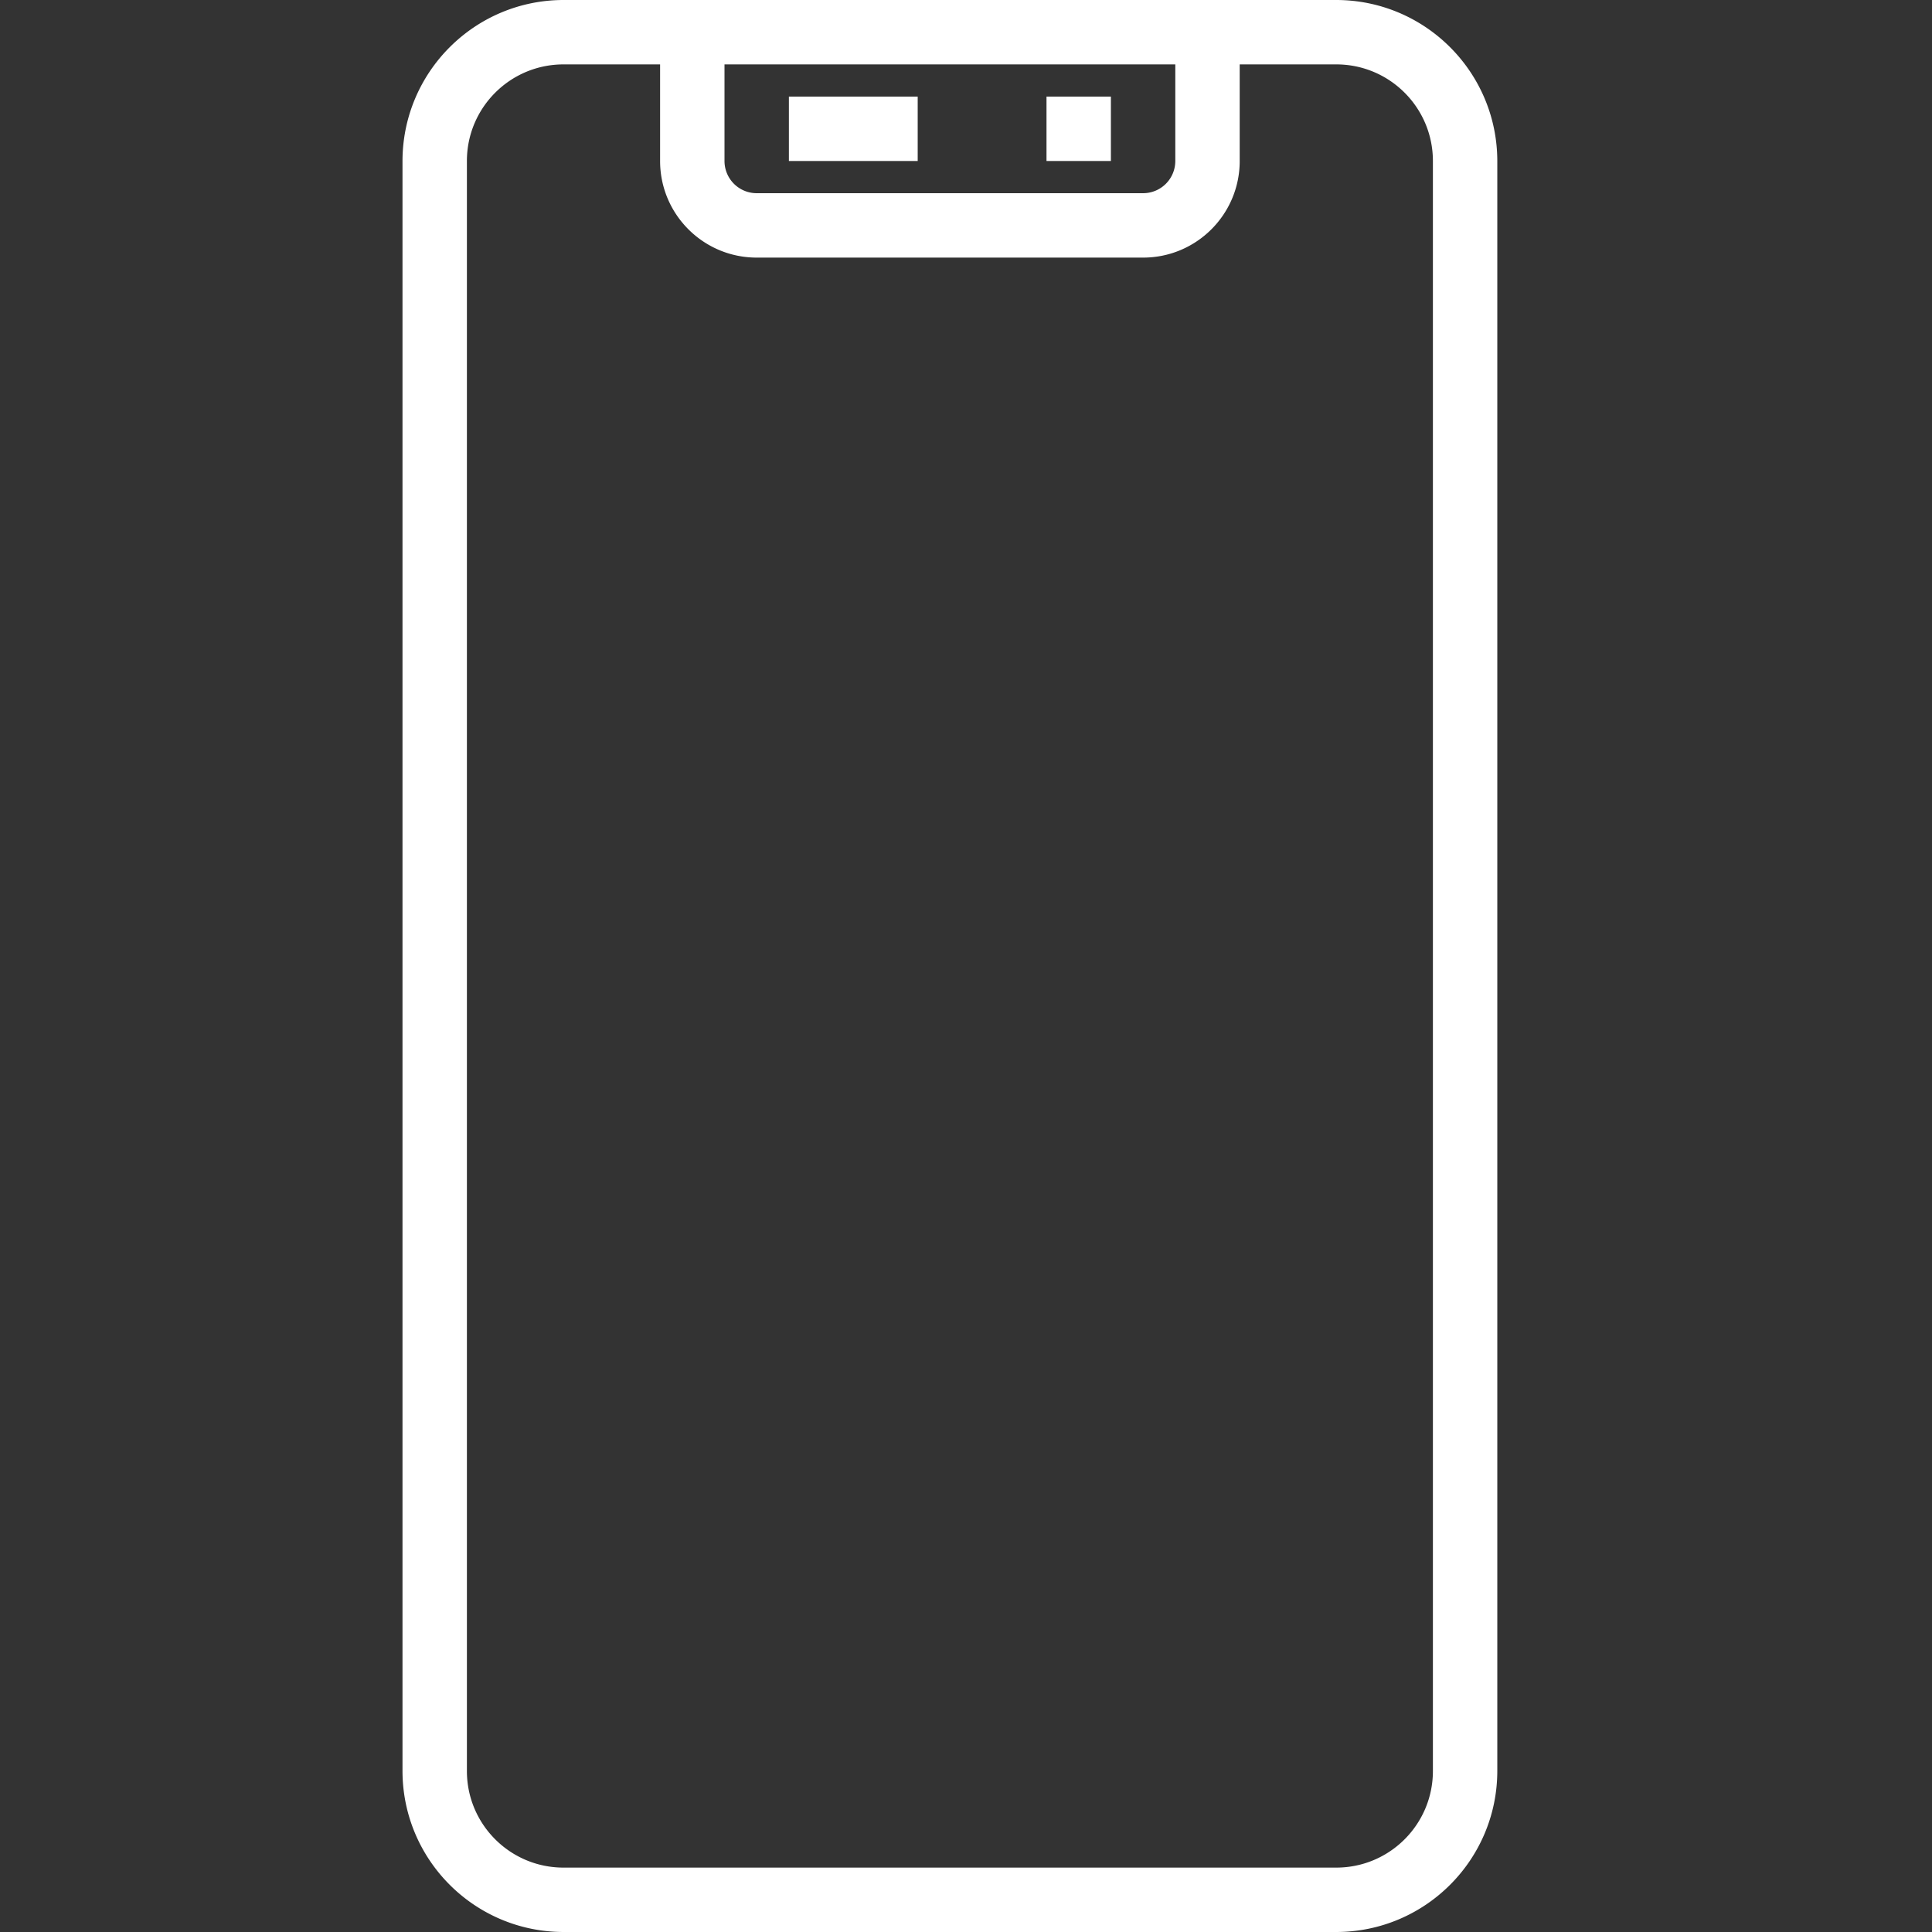 <svg viewBox="-100 0 480 480"  xmlns="http://www.w3.org/2000/svg" style="fill: #fff;">
  <rect x="-100" y="0" width="480" height="480" fill="#333333" stroke="none"/>
  <path d="M40 480h192c22.082-.027 39.973-17.918 40-40V40c-.027-22.082-17.918-39.973-40-40H40C17.918.027.027 17.918 0 40v400c.027 22.082 17.918 39.973 40 40zM192 16v24a8 8 0 0 1-8 8H88a8 8 0 0 1-8-8V16zM16 40c0-13.254 10.746-24 24-24h24v24c0 13.254 10.746 24 24 24h96c13.254 0 24-10.746 24-24V16h24c13.254 0 24 10.746 24 24v400c0 13.254-10.746 24-24 24H40c-13.254 0-24-10.746-24-24zm0 0"/>
  <path d="M160 24h16v16h-16zm0 0"/>
  <path d="M96 24h32v16H96zm0 0"/>
</svg>
